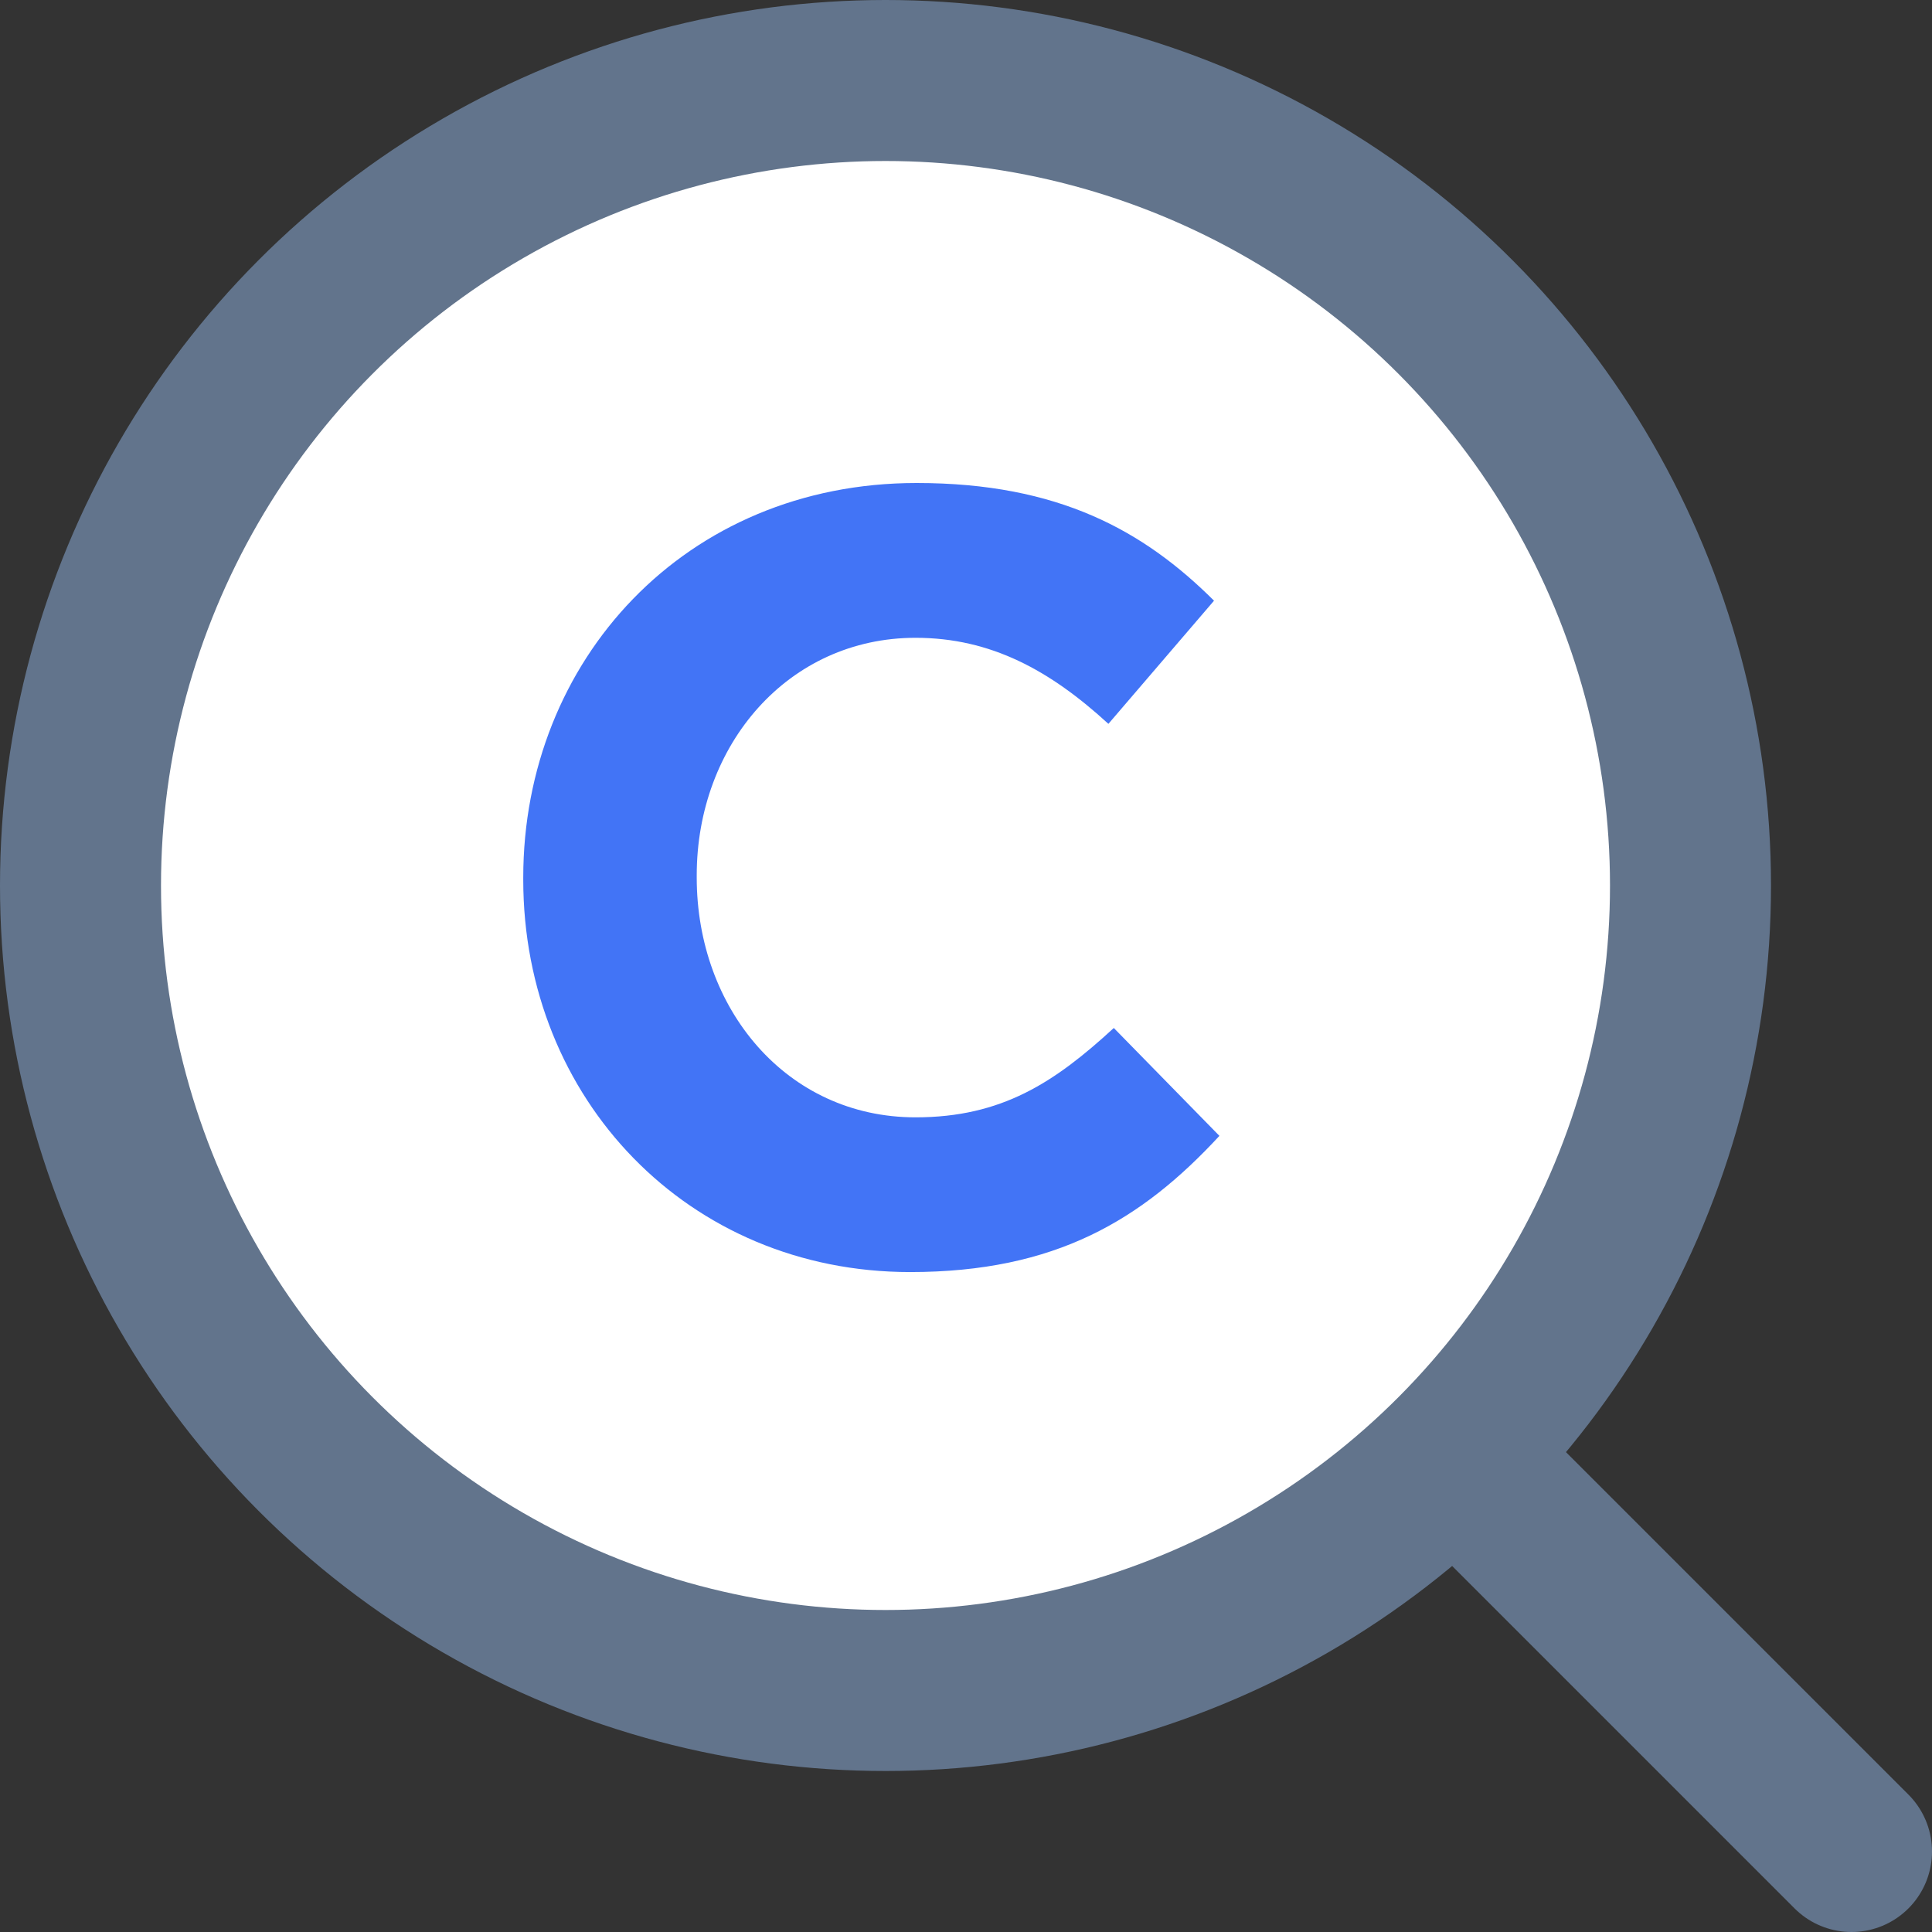 <?xml version="1.0" encoding="UTF-8"?>
<svg width="24px" height="24px" viewBox="0 0 24 24" version="1.1" xmlns="http://www.w3.org/2000/svg" xmlns:xlink="http://www.w3.org/1999/xlink">
    <rect x="0" y="0" width="24" height="24" fill="#333333" stroke="none"/>
    <!-- Generator: Sketch 41 (35326) - http://www.bohemiancoding.com/sketch -->
    <title>clever-search-small</title>
    <desc>Created with Sketch.</desc>
    <defs></defs>
    <g id="Artboards" stroke="none" stroke-width="1" fill="none" fill-rule="evenodd">
        <g id="clever-search-small">
            <g id="users-24px-outline-2_search-copy-2" transform="translate(1, 1)">
                <g id="Group">
                    <path d="M17.071,17.071 L22,22" id="Shape" stroke="#62748C" stroke-width="2" stroke-linecap="round" stroke-linejoin="round"></path>
                    <circle id="Oval" stroke="#62748C" stroke-width="2" stroke-linecap="round" stroke-linejoin="round" fill="#FFFFFF" cx="10" cy="10" r="10"></circle>
                    <path d="M10.306,14.802 C7.548,14.802 5.5,12.65 5.5,9.928 L5.5,9.901 C5.5,7.207 7.508,5 10.387,5 C12.154,5 13.211,5.596 14.081,6.462 L12.769,7.992 C12.046,7.329 11.31,6.923 10.373,6.923 C8.793,6.923 7.655,8.249 7.655,9.874 L7.655,9.901 C7.655,11.526 8.767,12.88 10.373,12.88 C11.444,12.88 12.1,12.447 12.836,11.77 L14.148,13.11 C13.184,14.153 12.113,14.802 10.306,14.802 L10.306,14.802 Z" id="Path" fill="#4274F6"></path>
                </g>
            </g>
        </g>
    </g>
</svg>